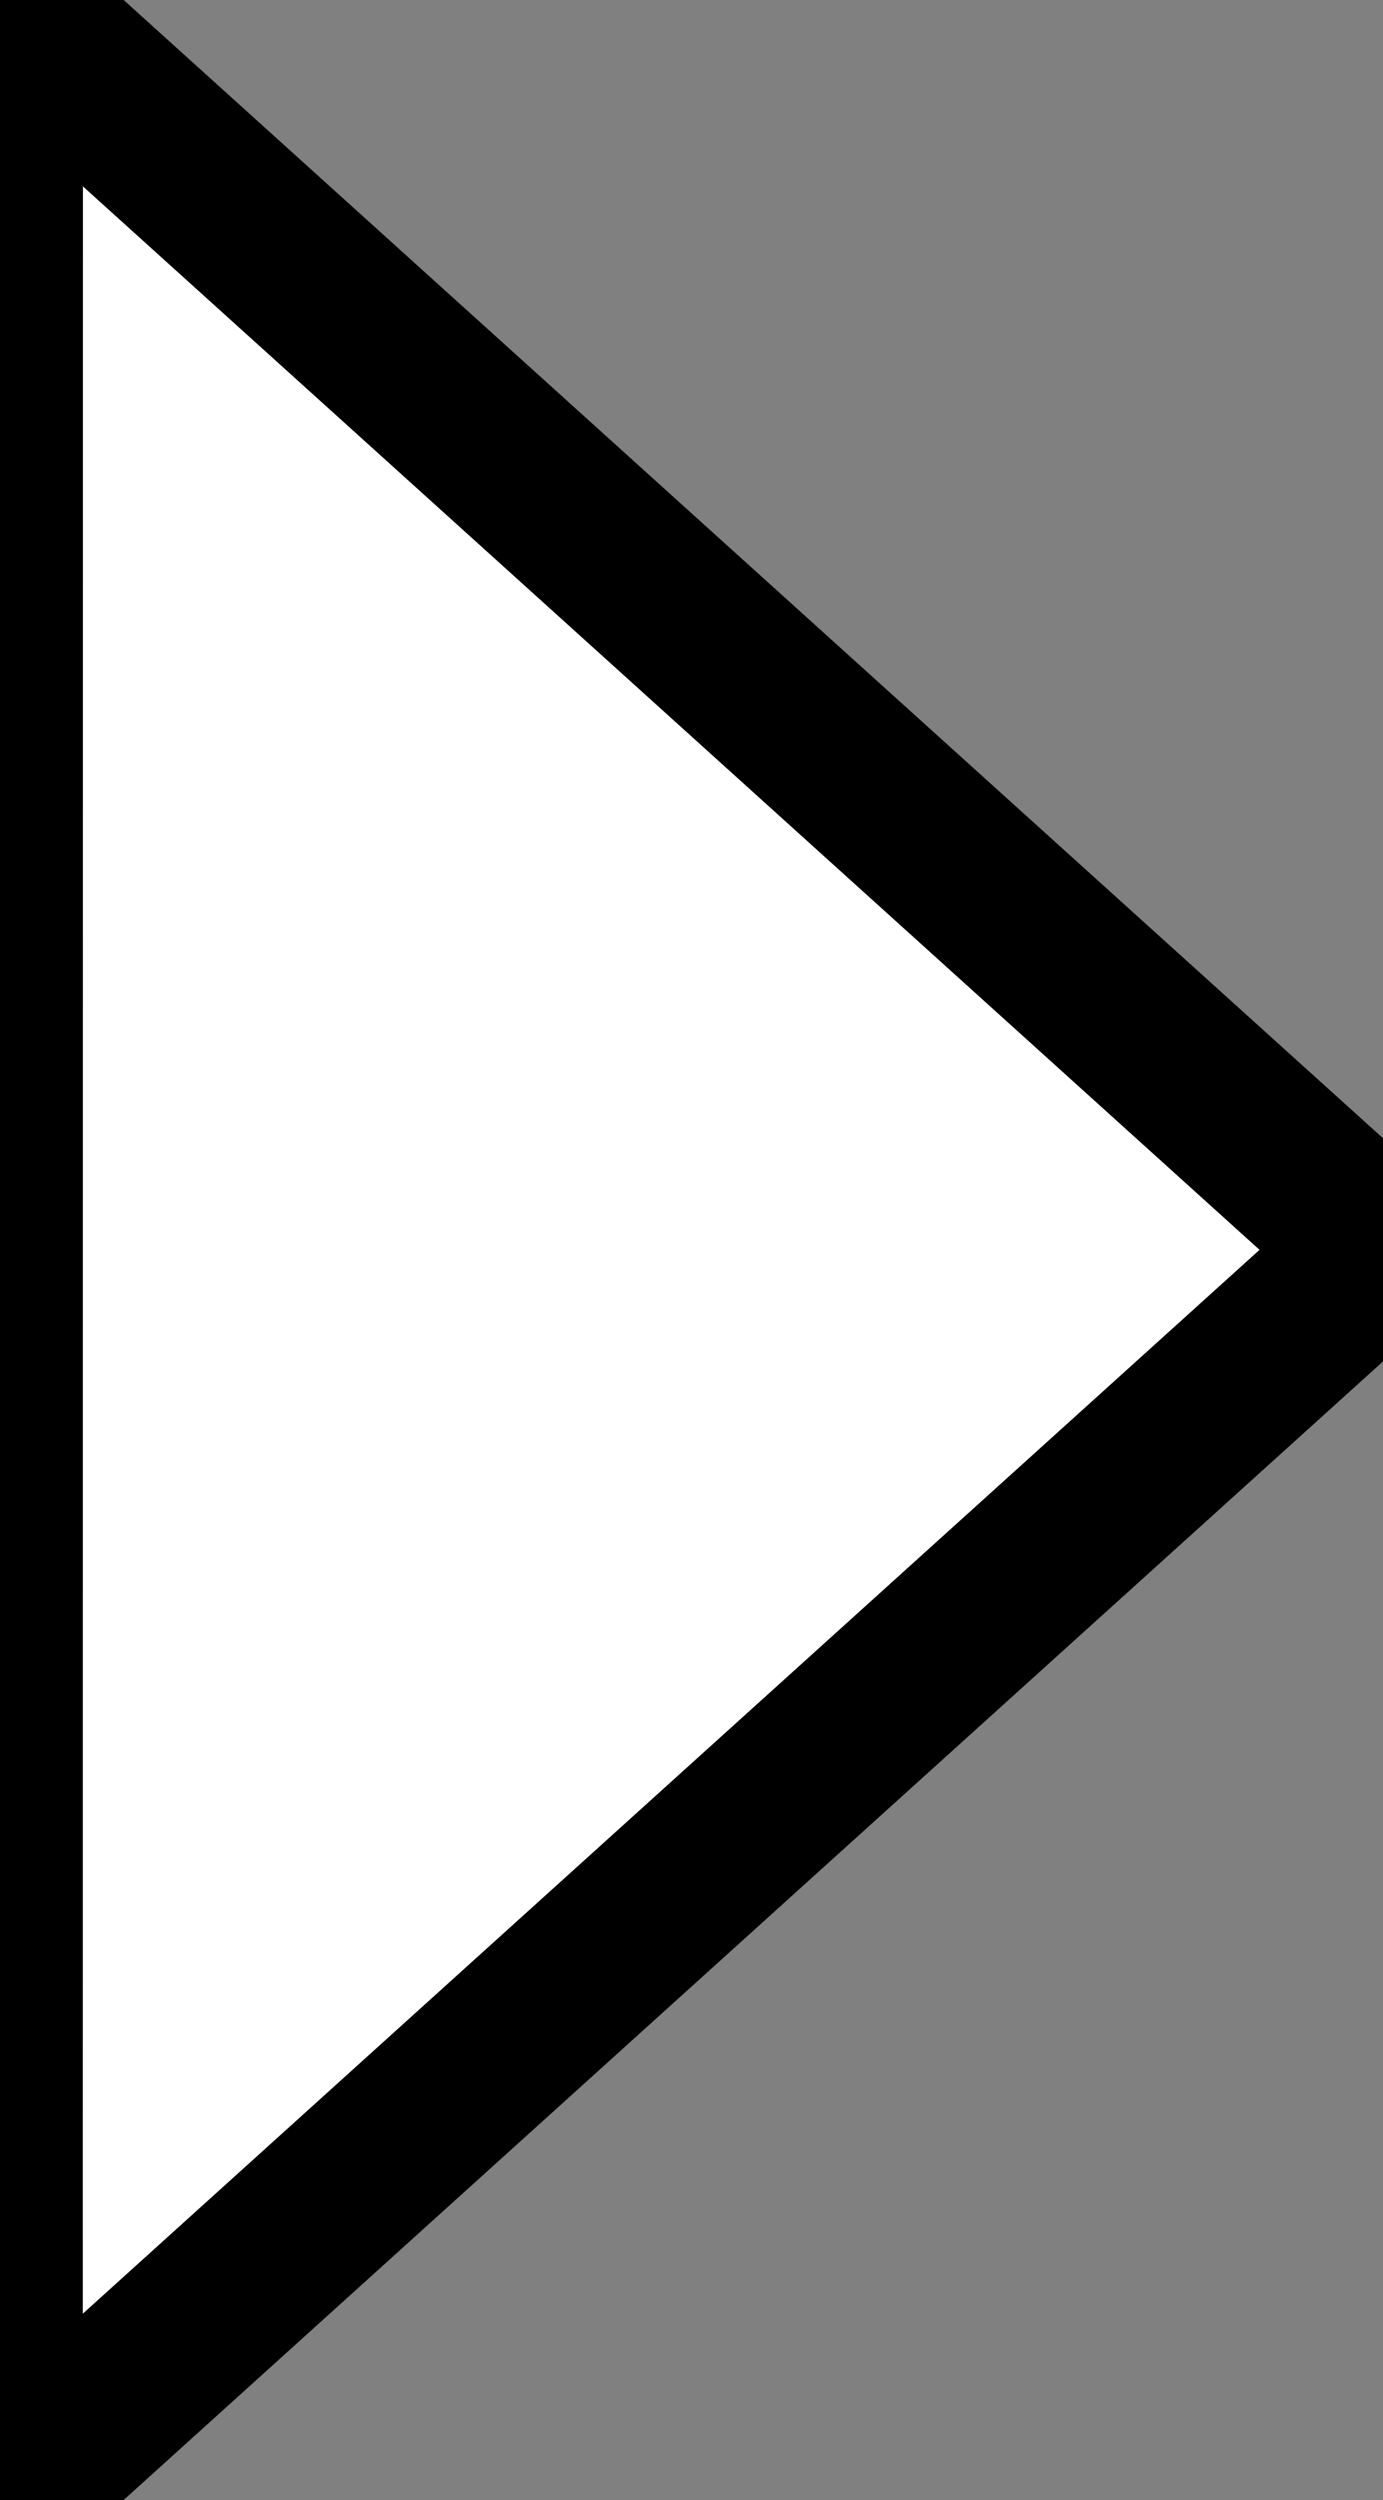 <?xml version="1.0" encoding="utf-8"?>
<!-- Generator: Adobe Illustrator 16.0.0, SVG Export Plug-In . SVG Version: 6.00 Build 0)  -->
<!DOCTYPE svg PUBLIC "-//W3C//DTD SVG 1.1//EN" "http://www.w3.org/Graphics/SVG/1.1/DTD/svg11.dtd">
<svg version="1.1" id="Capa_1" xmlns="http://www.w3.org/2000/svg" xmlns:xlink="http://www.w3.org/1999/xlink" x="0px" y="0px"
	 width="8.354px" height="15.095px" viewBox="0 0 8.354 15.095" enable-background="new 0 0 8.354 15.095" xml:space="preserve">
<rect x="0" y="0" width="8.354" height="15.095" fill="#808080" stroke="none"/>
<polygon fill="#FFFFFF" stroke="#000000" stroke-miterlimit="10" points="0.001,0 0,15.095 8.354,7.546 "/>
</svg>
